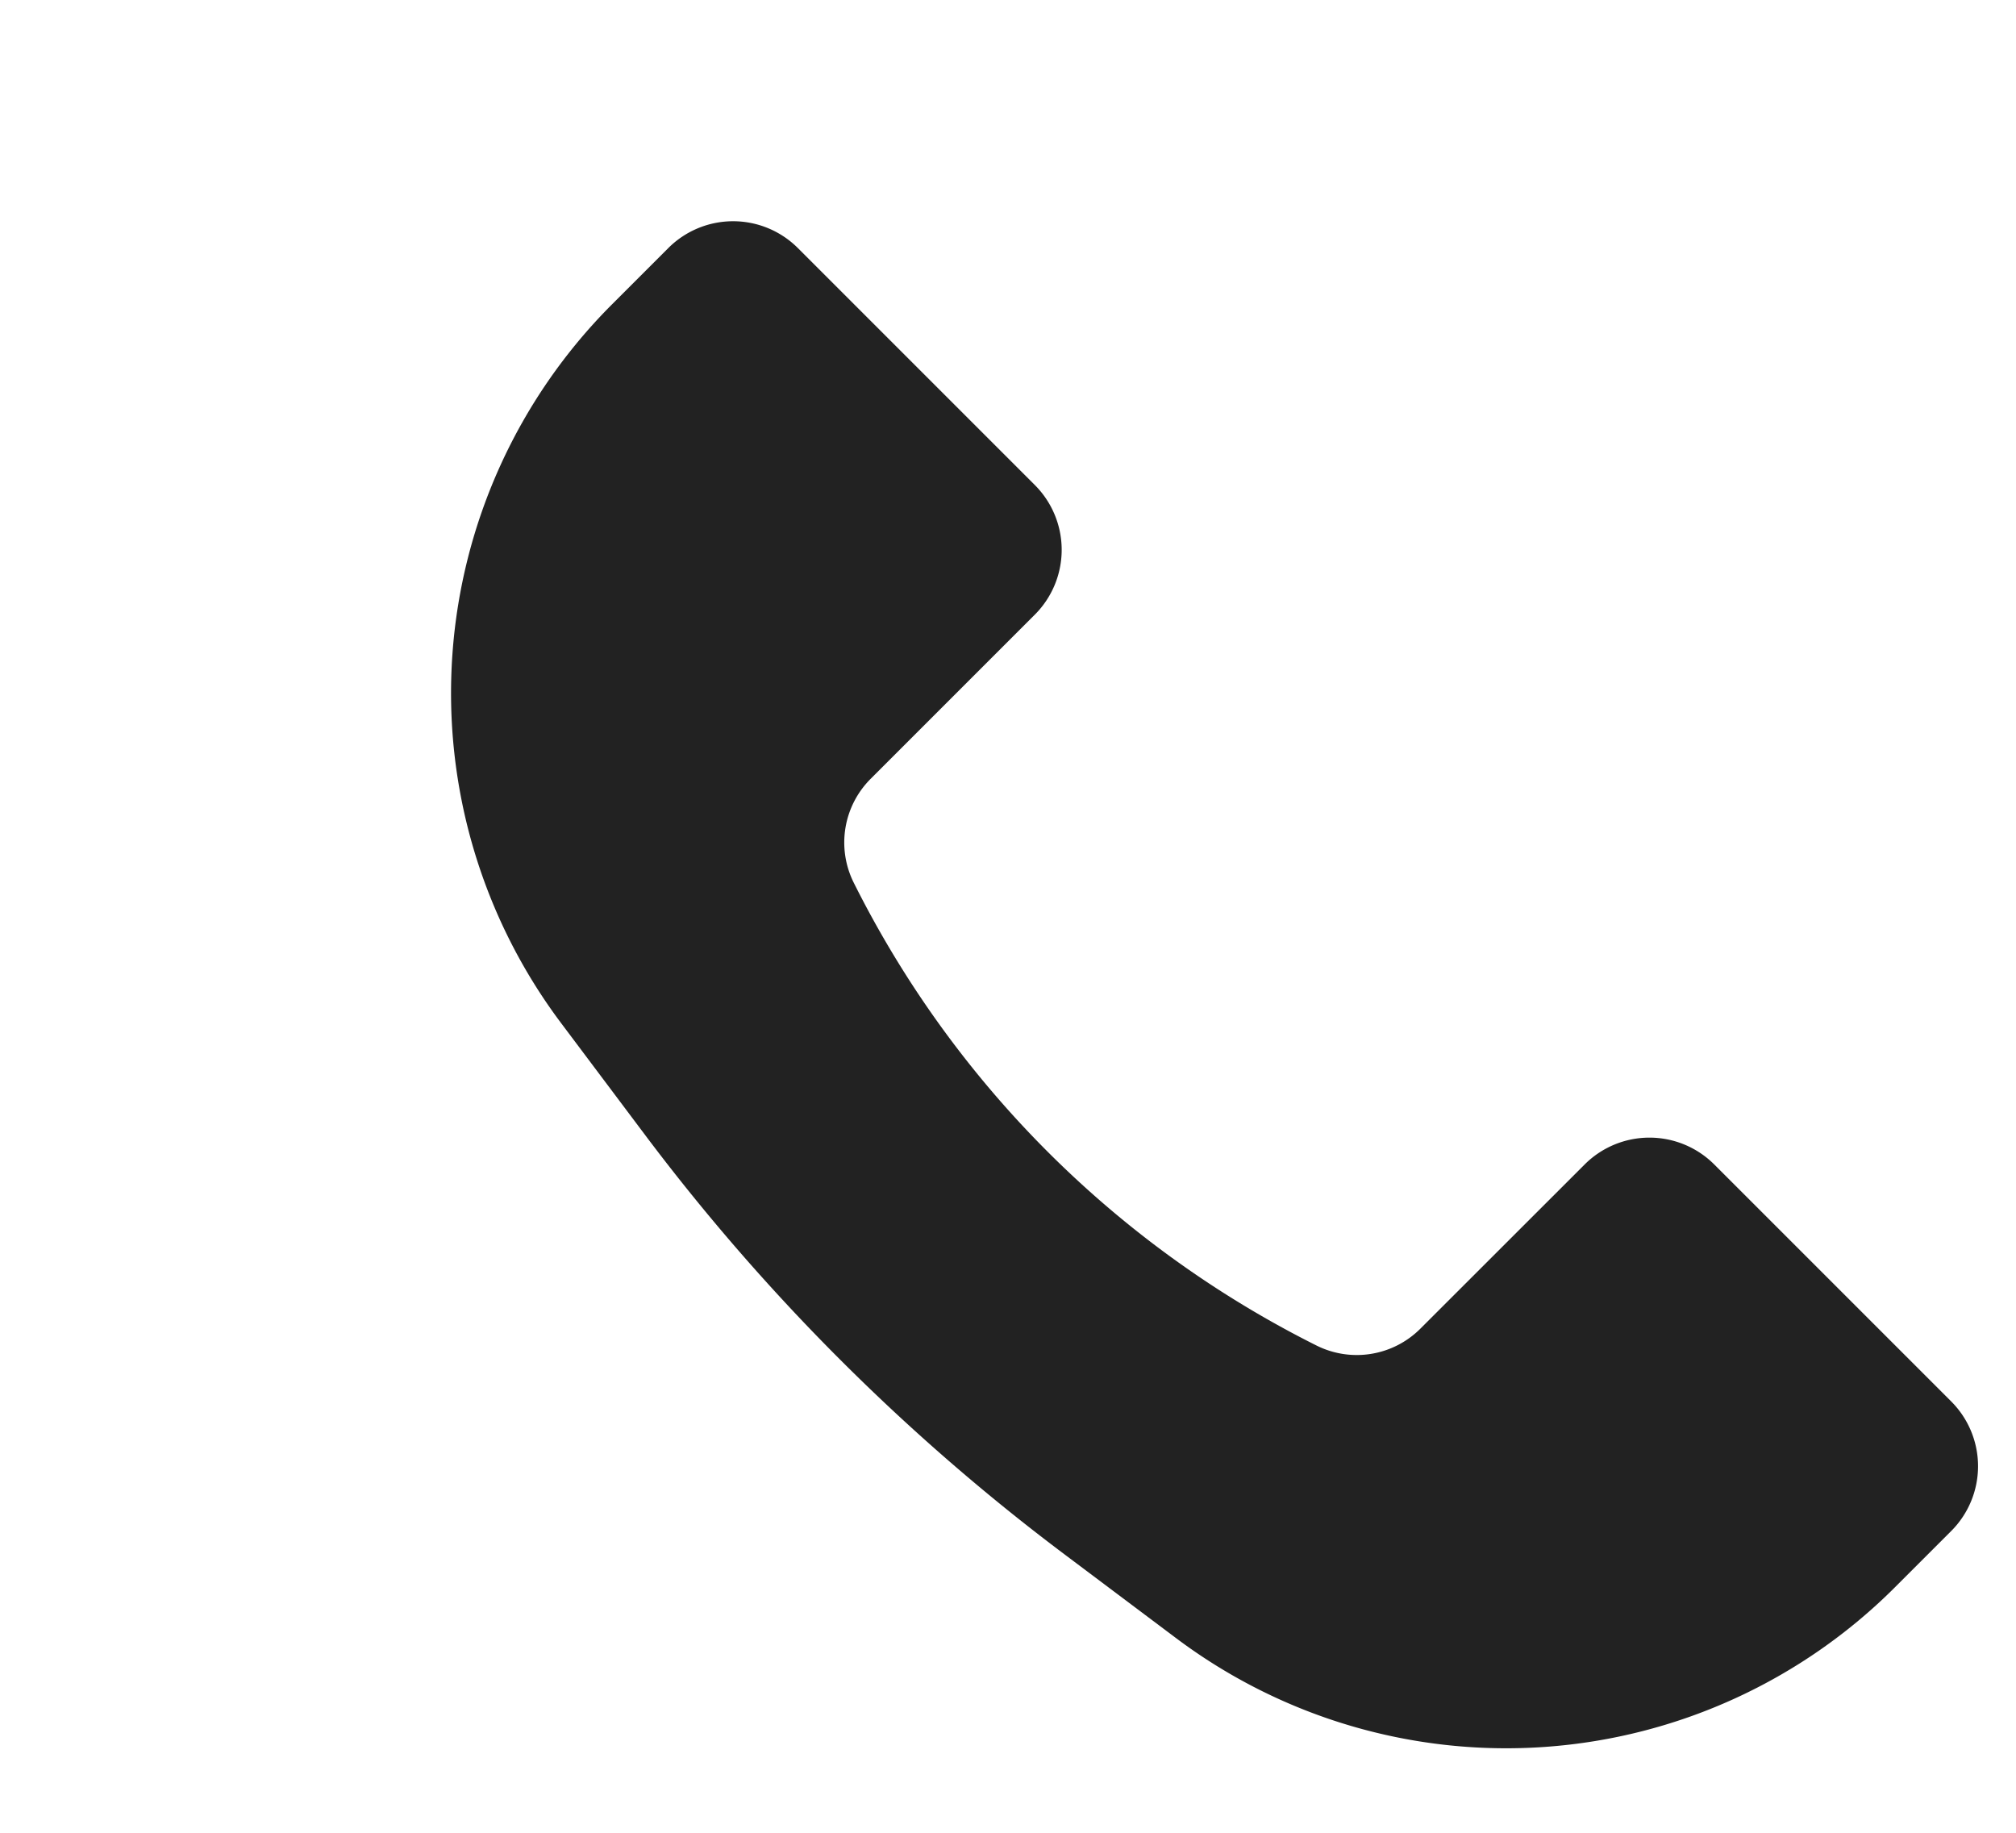 <svg width="22" height="20" fill="none" xmlns="http://www.w3.org/2000/svg"><path d="m6.68 3.32.613-.613a1 1 0 0 1 1.414 0l2.586 2.586a1 1 0 0 1 0 1.414L9.5 8.5a.982.982 0 0 0-.183 1.133 11.293 11.293 0 0 0 5.05 5.05.982.982 0 0 0 1.133-.184l1.793-1.792a1 1 0 0 1 1.414 0l2.586 2.586a1 1 0 0 1 0 1.414l-.613.613a6 6 0 0 1-7.843.558l-1.208-.907a22.996 22.996 0 0 1-4.6-4.6l-.907-1.208A6 6 0 0 1 6.68 3.32Z" fill="#222"/></svg>
